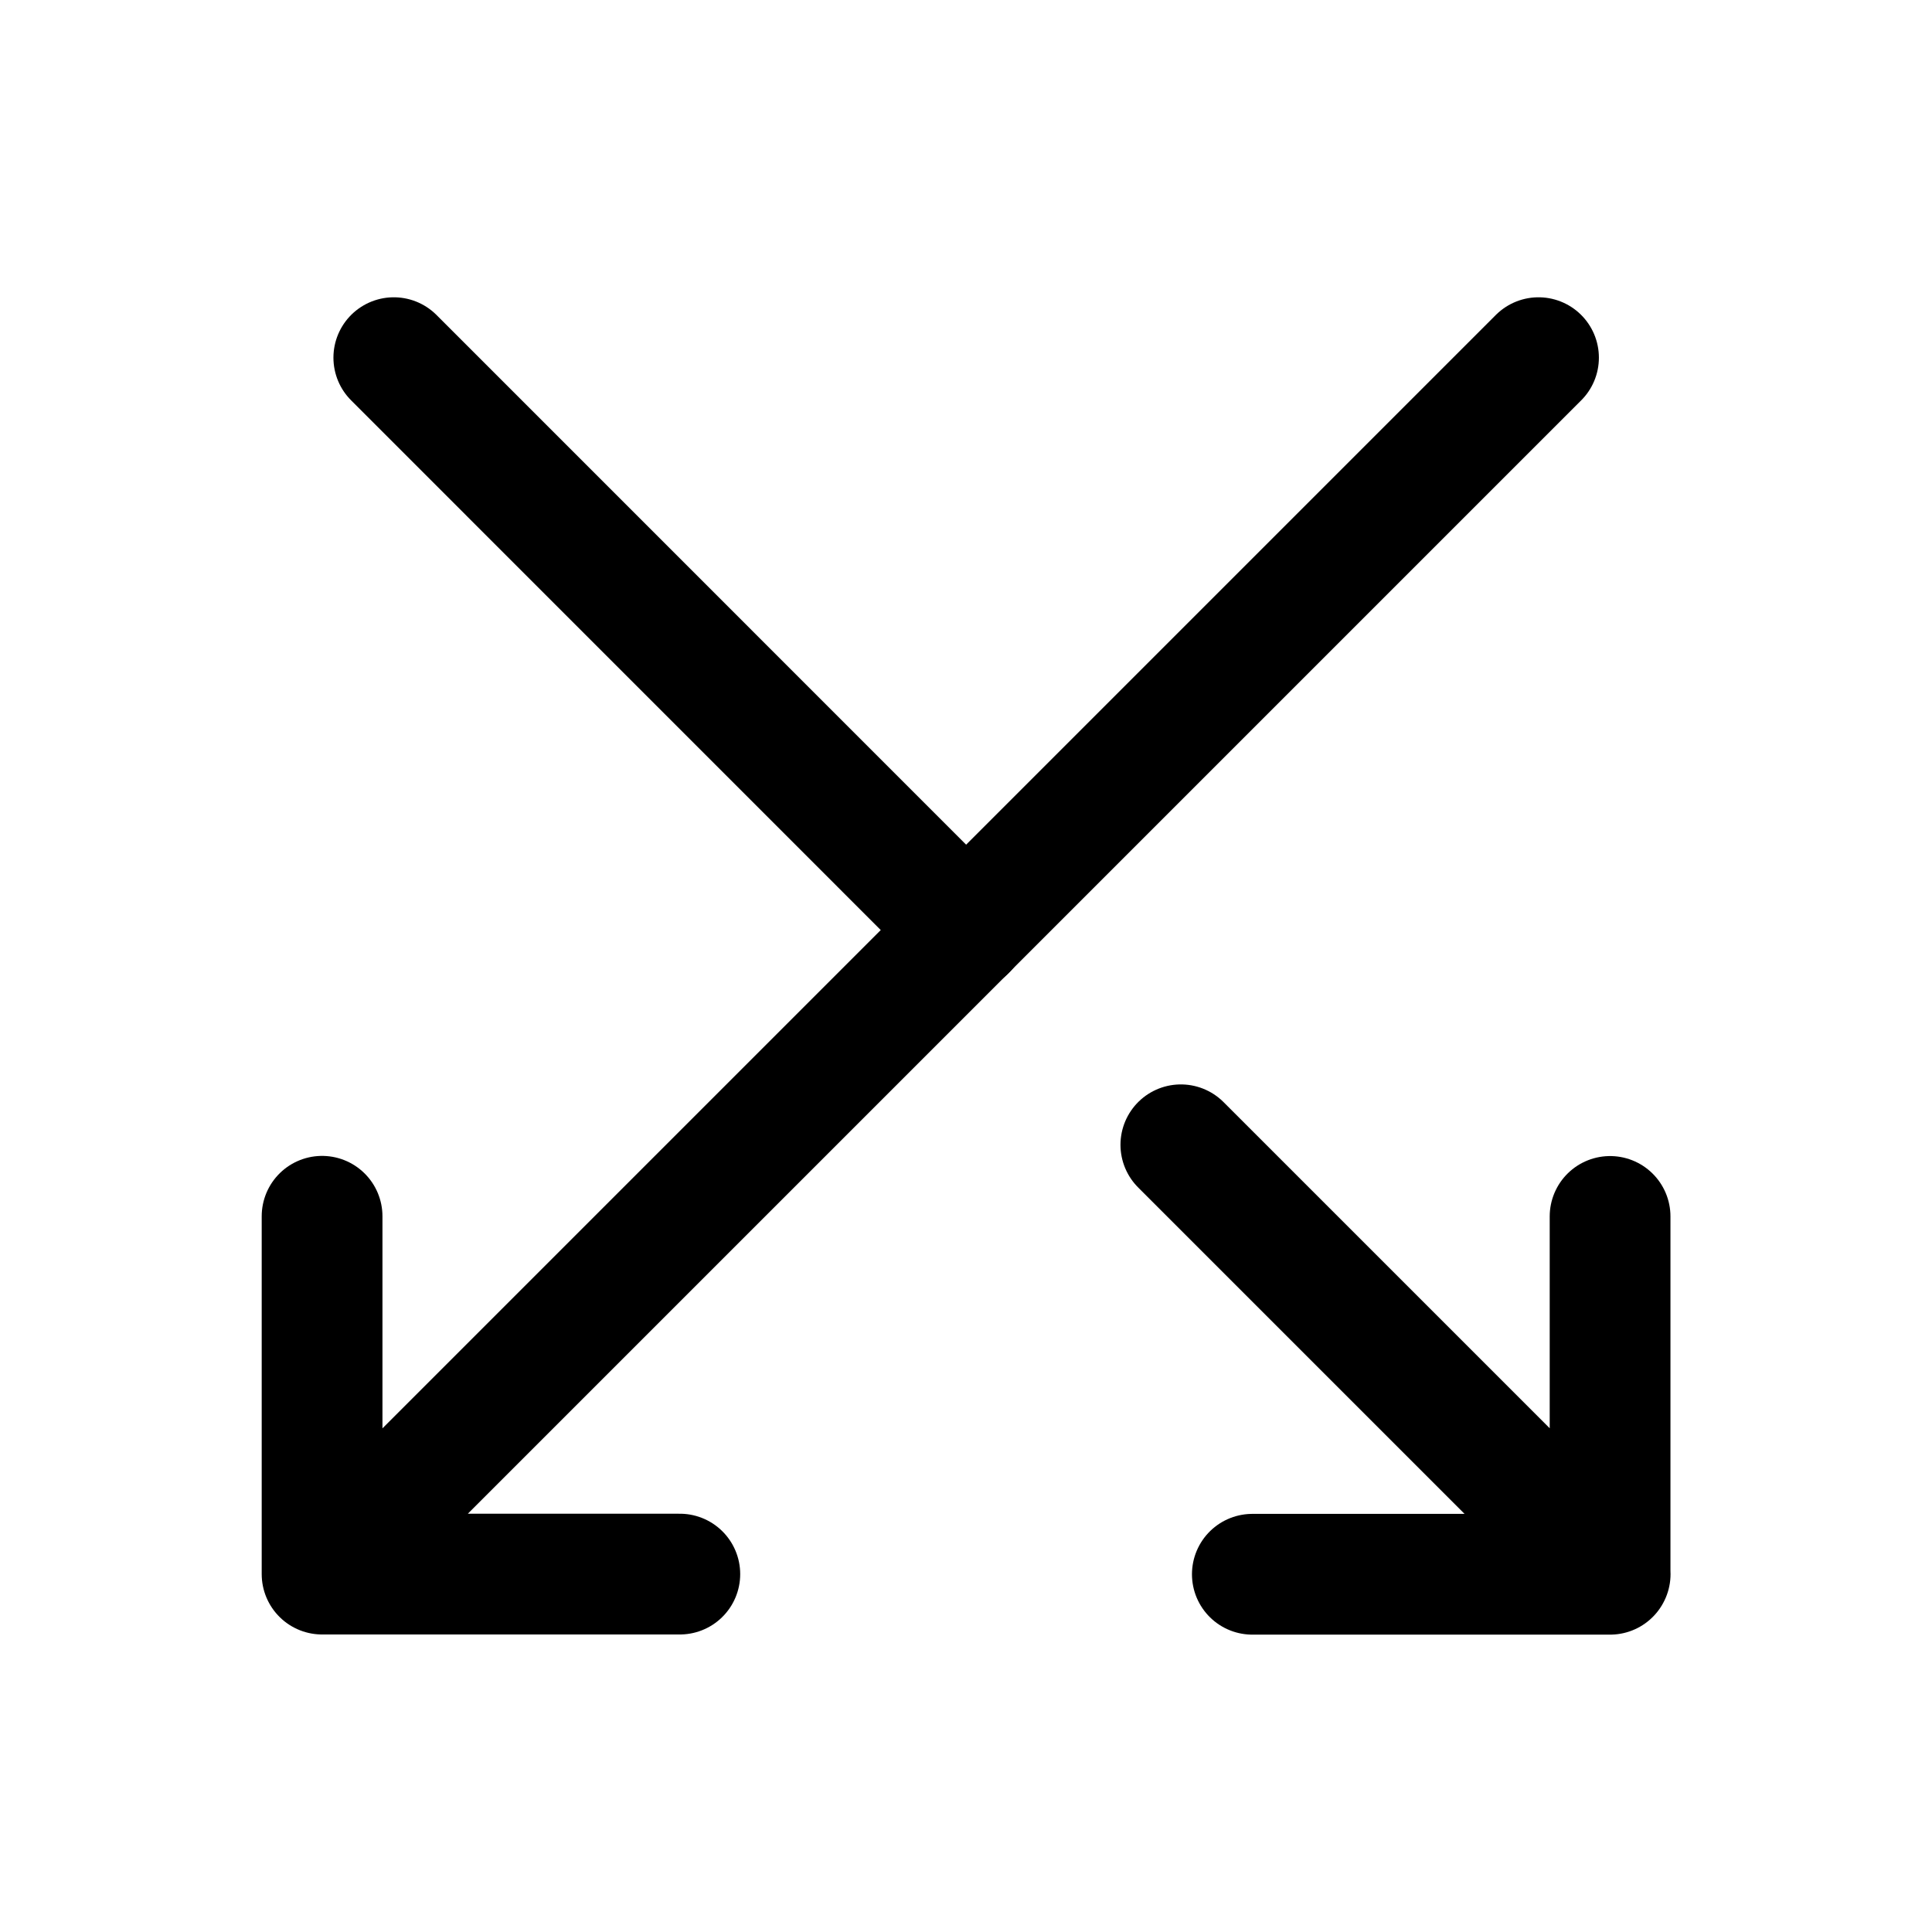<svg width="24" height="24" viewBox="0 0 24 24" fill="none" xmlns="http://www.w3.org/2000/svg">
<path d="M15.557 19.556H20.001V15.111M20.002 19.554L14.669 14.221M4.892 4.443L12.003 11.555" stroke="black" stroke-width="1.5" stroke-linecap="round" stroke-linejoin="round"/>
<path d="M4.001 15.109L4.001 19.554M4.001 19.554H8.445M4.001 19.554L19.112 4.443" stroke="black" stroke-width="1.5" stroke-linecap="round" stroke-linejoin="round"/>
</svg>
